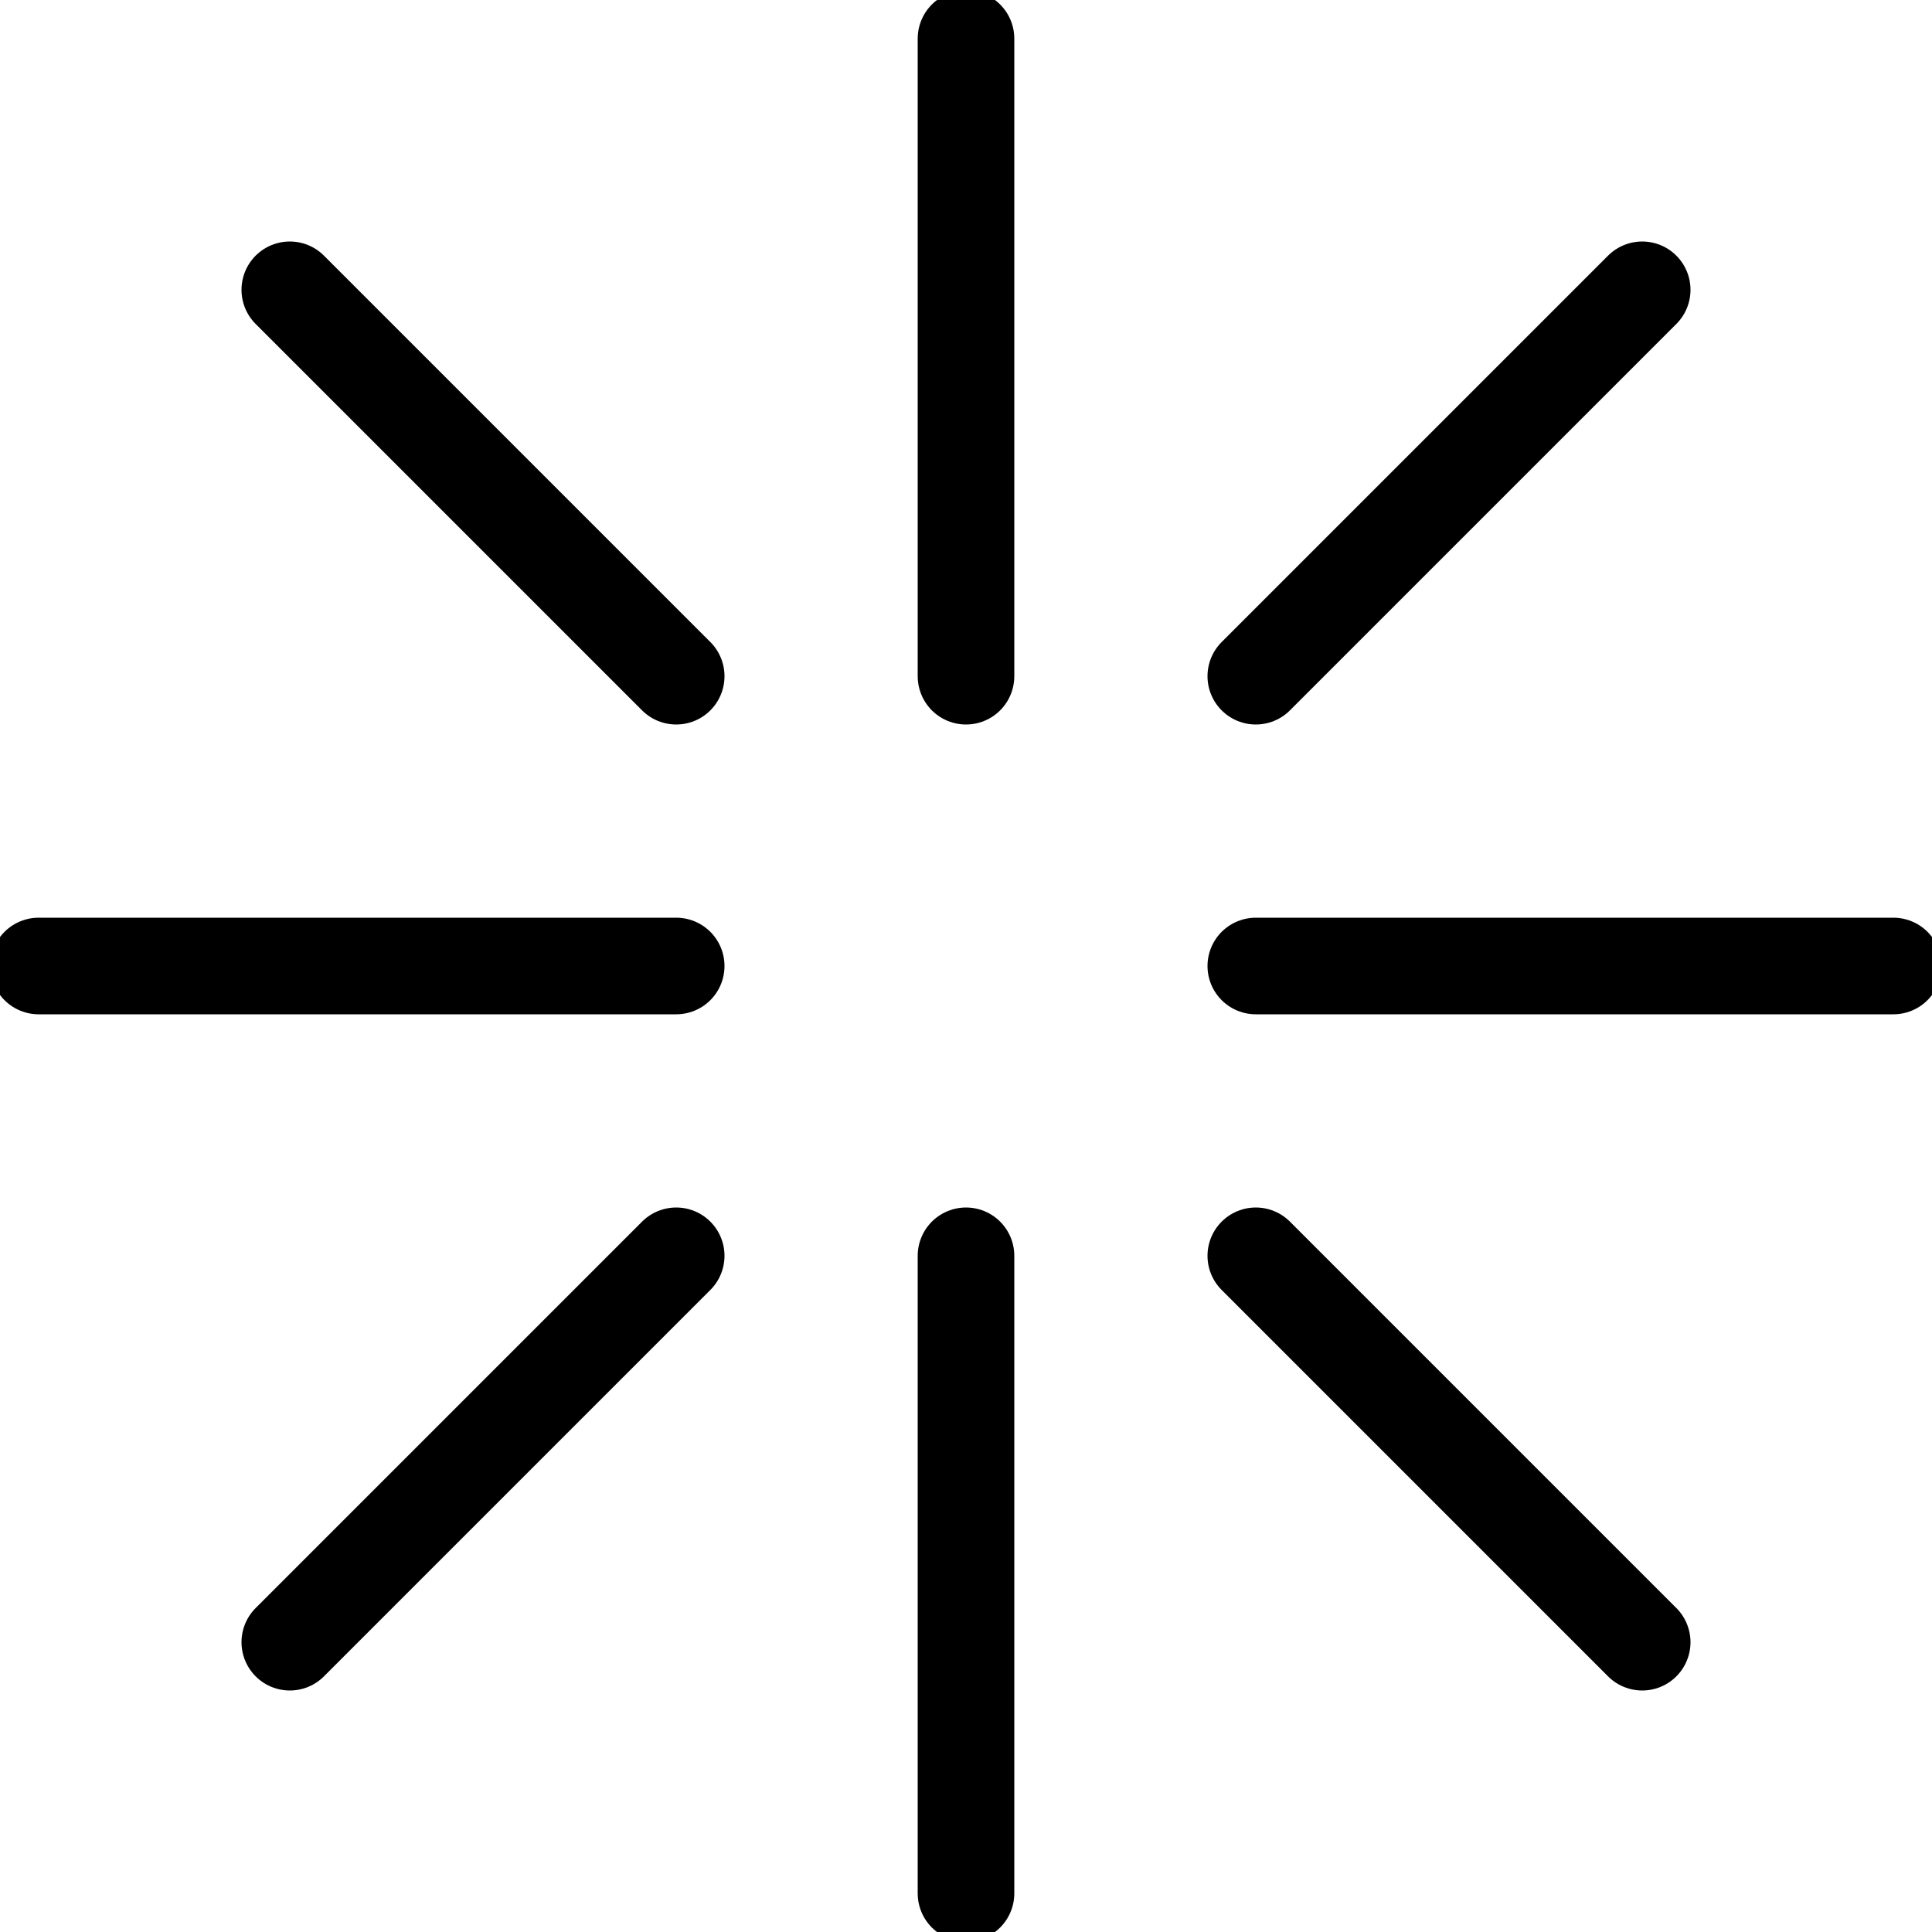 <svg
    xmlns="http://www.w3.org/2000/svg"
    viewBox="0 0 100 100"
    width="100"
    height="100"
    fill="transparent"
    stroke="currentColor"
    stroke-width="5"
    stroke-linecap="round"
    stroke-linejoin="round"
>
  <path
      d="
        M 50 2 V35
        M 15 15 L35 35
        M 2 50 H35
        M 15 85 L35 65
        M50 98 V65
        M85 85 L65 65
        M98 50 H65
        M85 15 L65 35
        "
  />
</svg>
